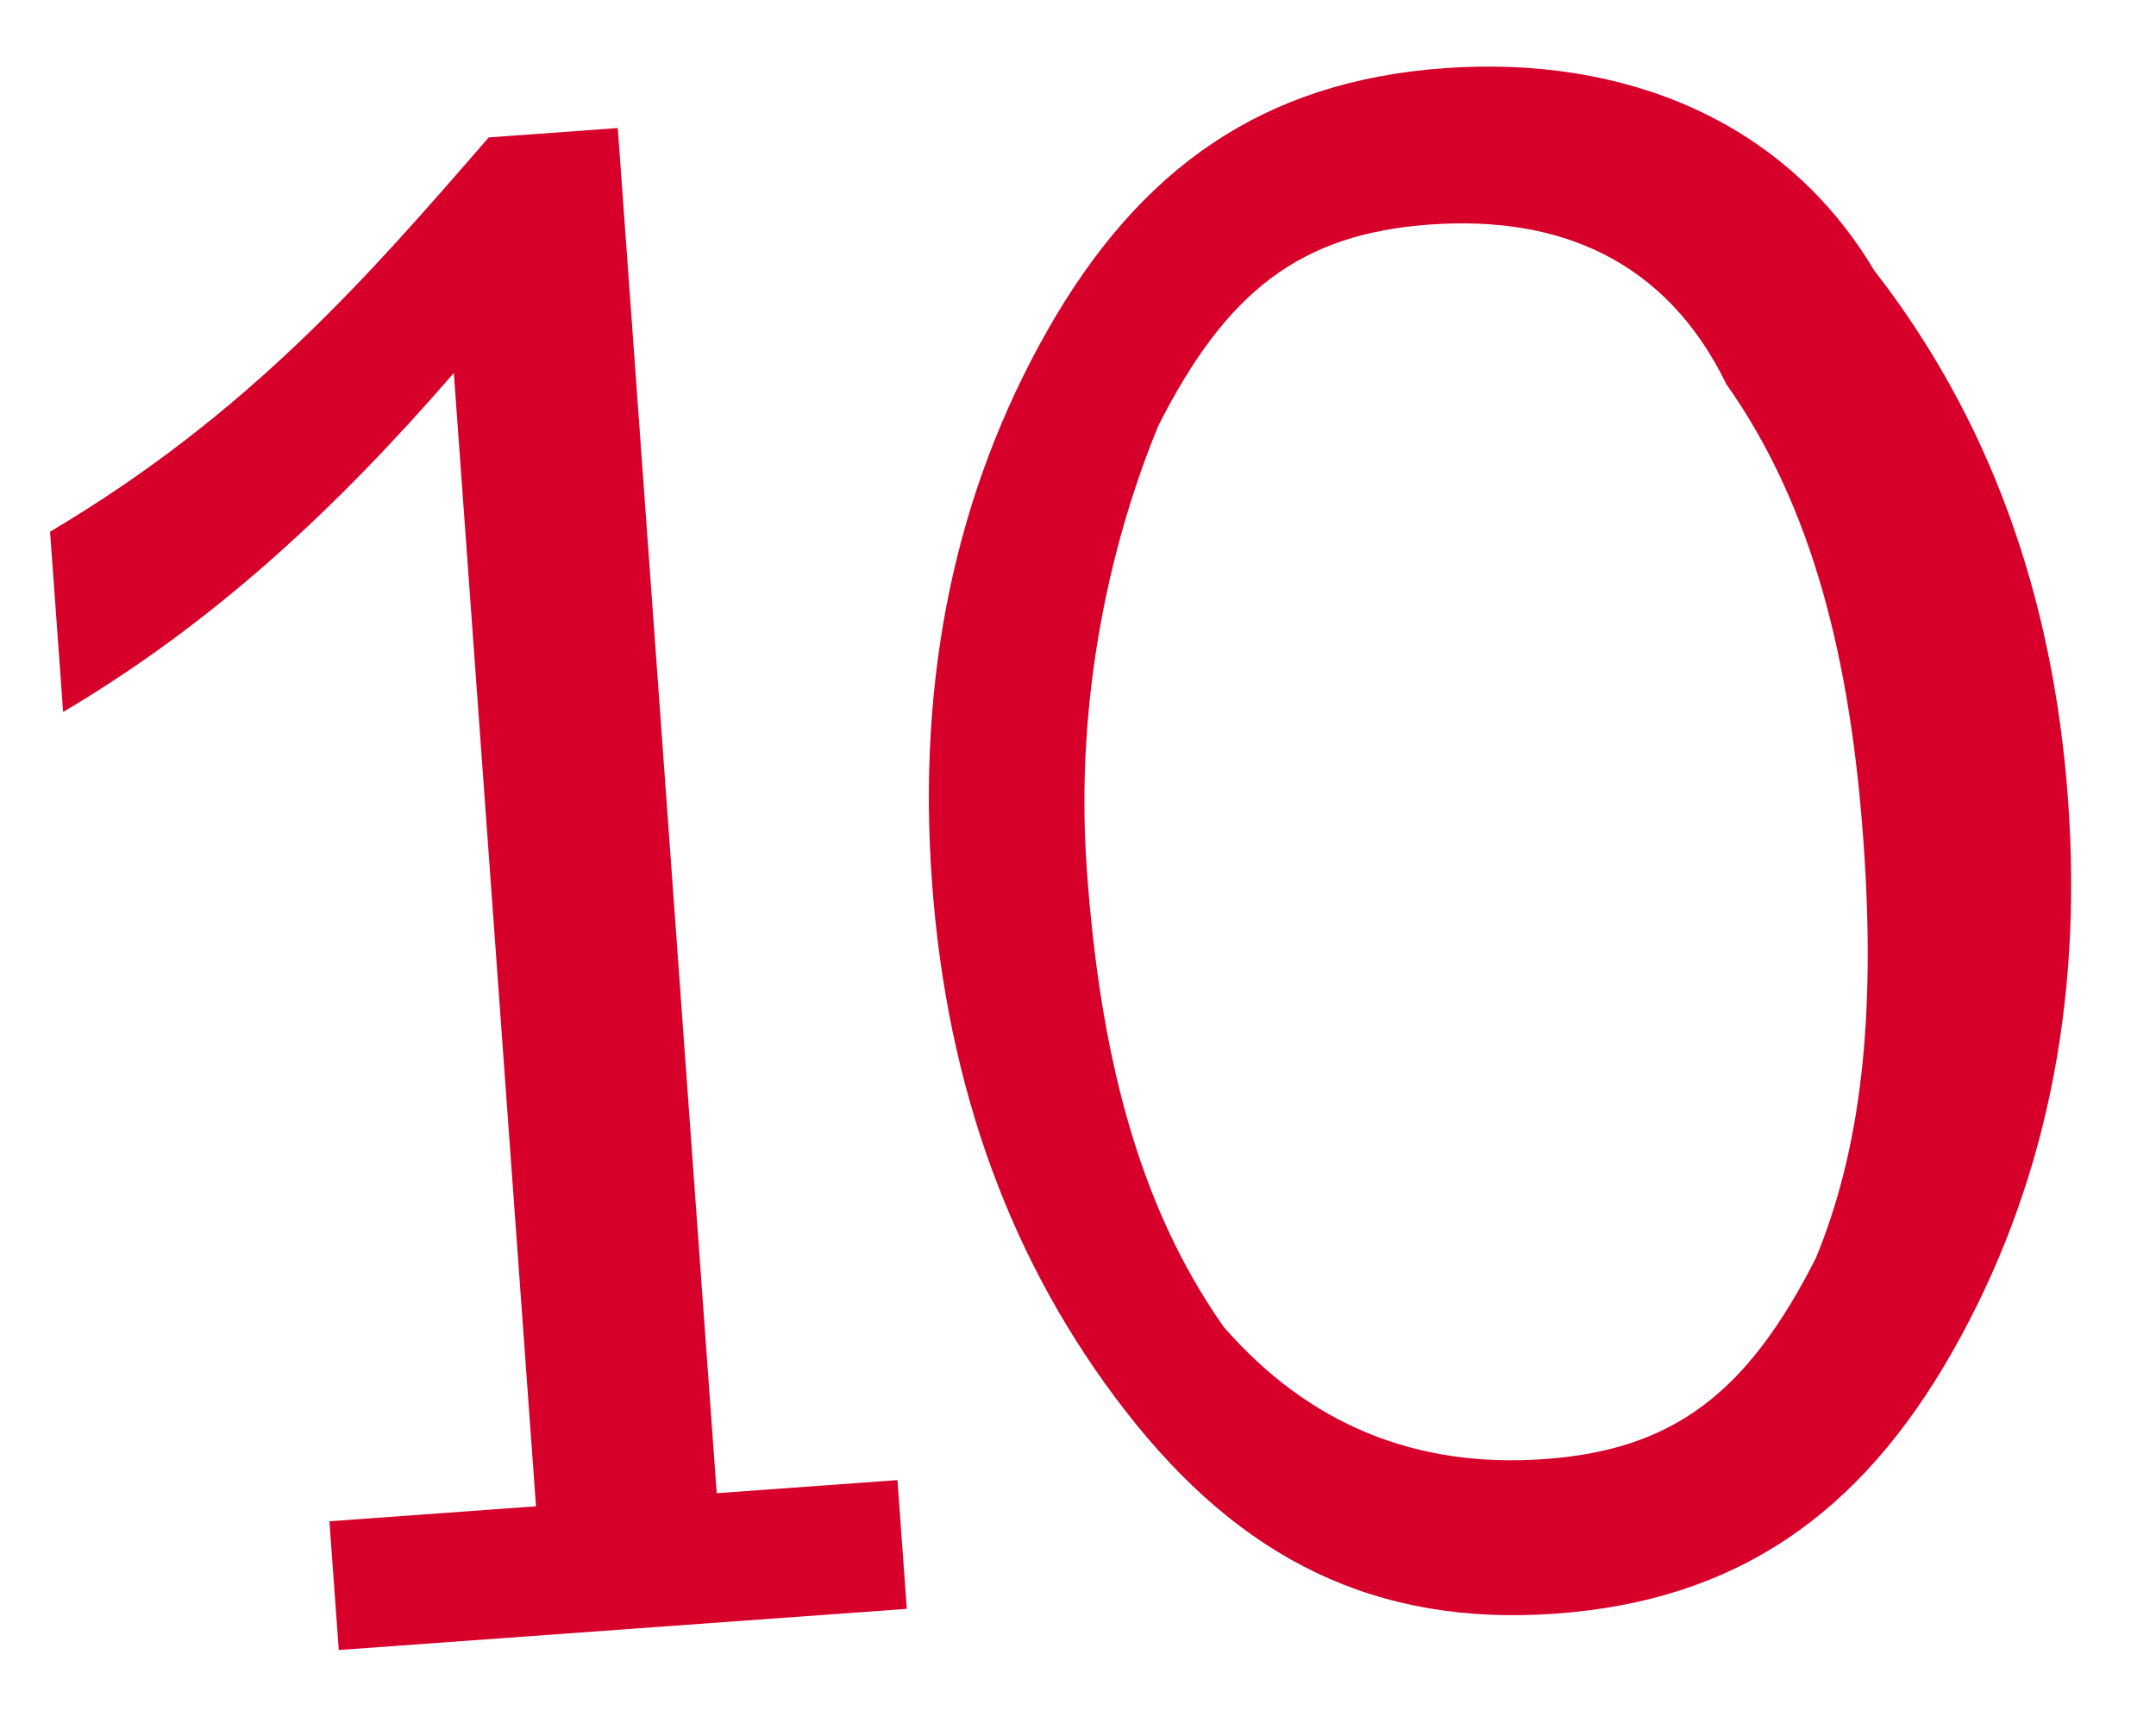 <svg width="54" height="43" viewBox="0 0 54 43" fill="none" xmlns="http://www.w3.org/2000/svg">
<path d="M22.478 37.072L22.712 40.297L8.485 41.328L8.251 38.103L13.425 37.728L11.367 9.342C8.368 12.802 5.321 15.617 1.581 17.833L1.254 13.317C6.241 10.362 9.24 6.902 12.24 3.442L15.473 3.207L17.951 37.4L22.478 37.072Z" fill="#D6002B"/>
<path d="M38.973 40.416C34.446 40.744 31.072 39.043 28.205 35.36C25.338 31.676 23.717 27.254 23.343 22.093C22.969 16.932 23.935 12.322 26.241 8.264C28.548 4.206 31.641 2.036 36.168 1.708C40.694 1.38 44.715 3.034 46.935 6.764C49.803 10.448 51.423 14.87 51.797 20.031C52.171 25.192 51.205 29.802 48.899 33.86C46.593 37.918 43.5 40.088 38.973 40.416ZM38.692 36.545C41.926 36.311 43.772 34.88 45.479 31.514C46.585 28.84 46.998 25.567 46.671 21.051C46.343 16.535 45.416 12.711 43.242 9.626C41.715 6.494 39.035 5.391 35.801 5.625C32.568 5.86 30.721 7.291 29.015 10.657C27.909 13.331 26.896 17.296 27.223 21.812C27.55 26.328 28.478 30.152 30.651 33.237C32.779 35.677 35.459 36.78 38.692 36.545Z" fill="#D6002B"/>
</svg>
